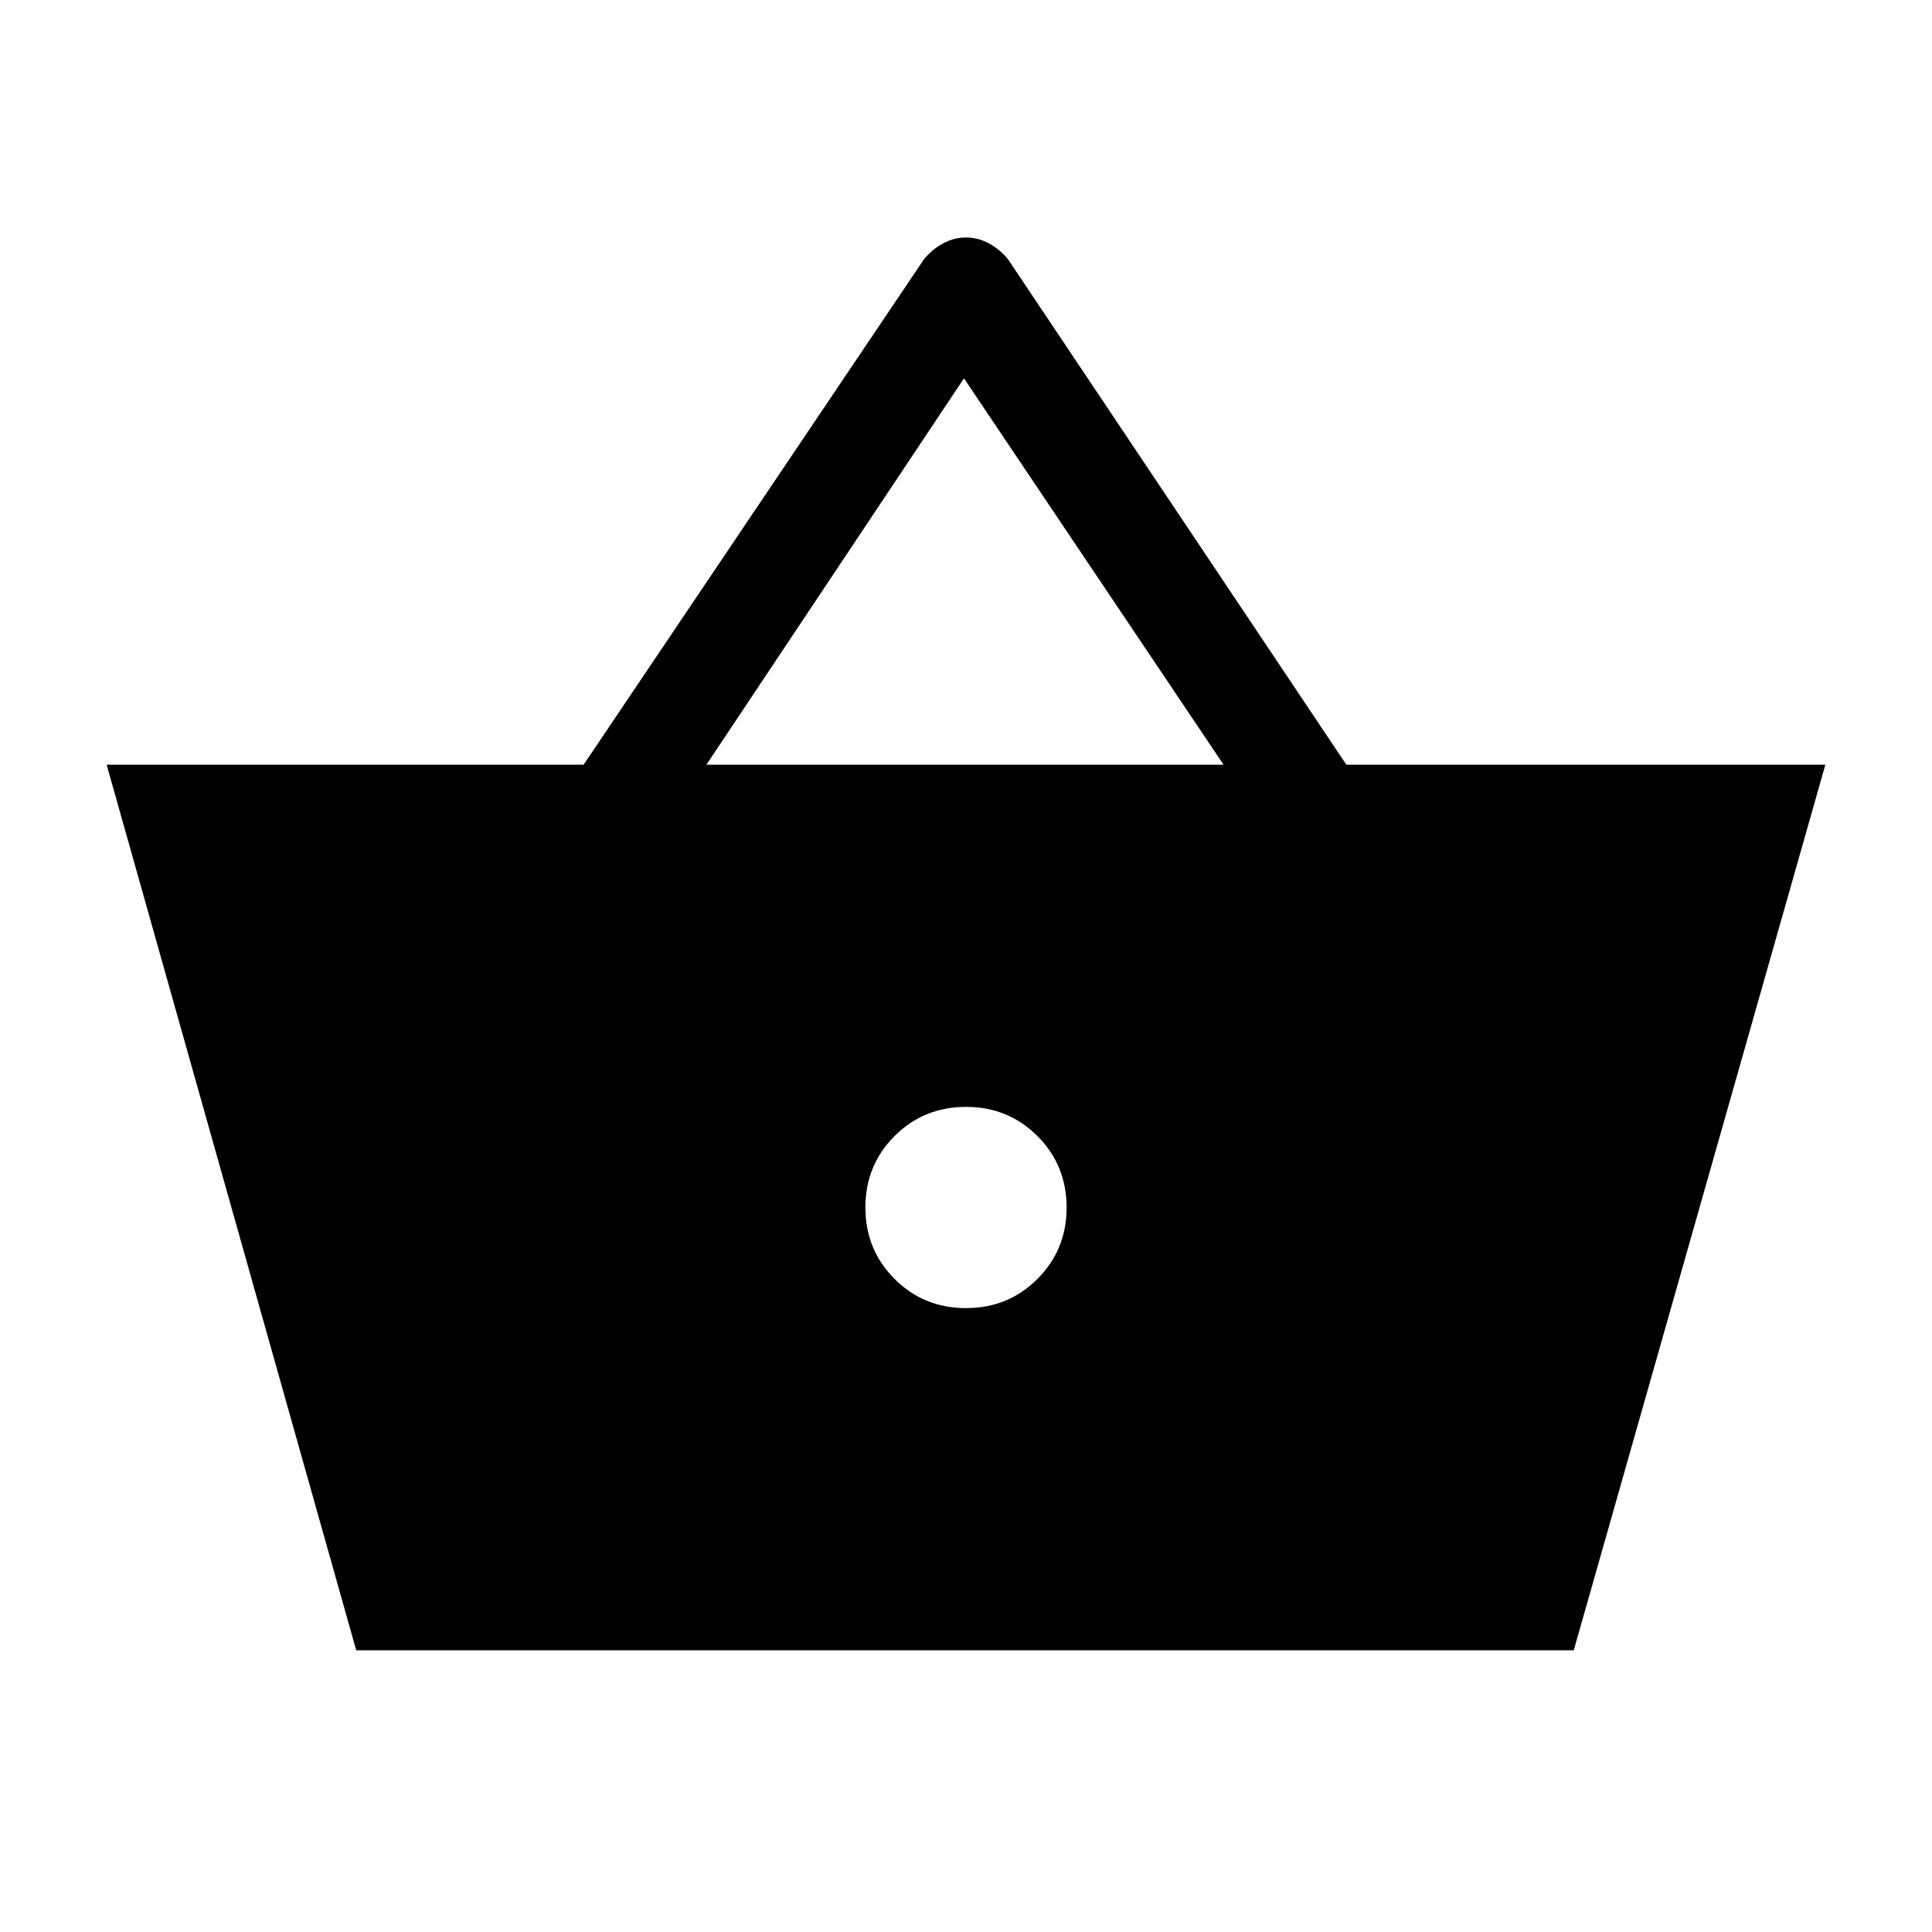 <svg xmlns="http://www.w3.org/2000/svg" height="40" width="40"><path d="M7.375 34.167 2.208 15.833H12.083L19.125 5.375Q19.292 5.167 19.521 5.042Q19.75 4.917 20 4.917Q20.25 4.917 20.479 5.042Q20.708 5.167 20.875 5.375L27.875 15.833H37.792L32.583 34.167ZM14.625 15.833H25.333L19.958 7.833ZM20 27.083Q20.875 27.083 21.479 26.479Q22.083 25.875 22.083 25Q22.083 24.125 21.479 23.521Q20.875 22.917 20 22.917Q19.125 22.917 18.521 23.521Q17.917 24.125 17.917 25Q17.917 25.875 18.521 26.479Q19.125 27.083 20 27.083Z"/></svg>